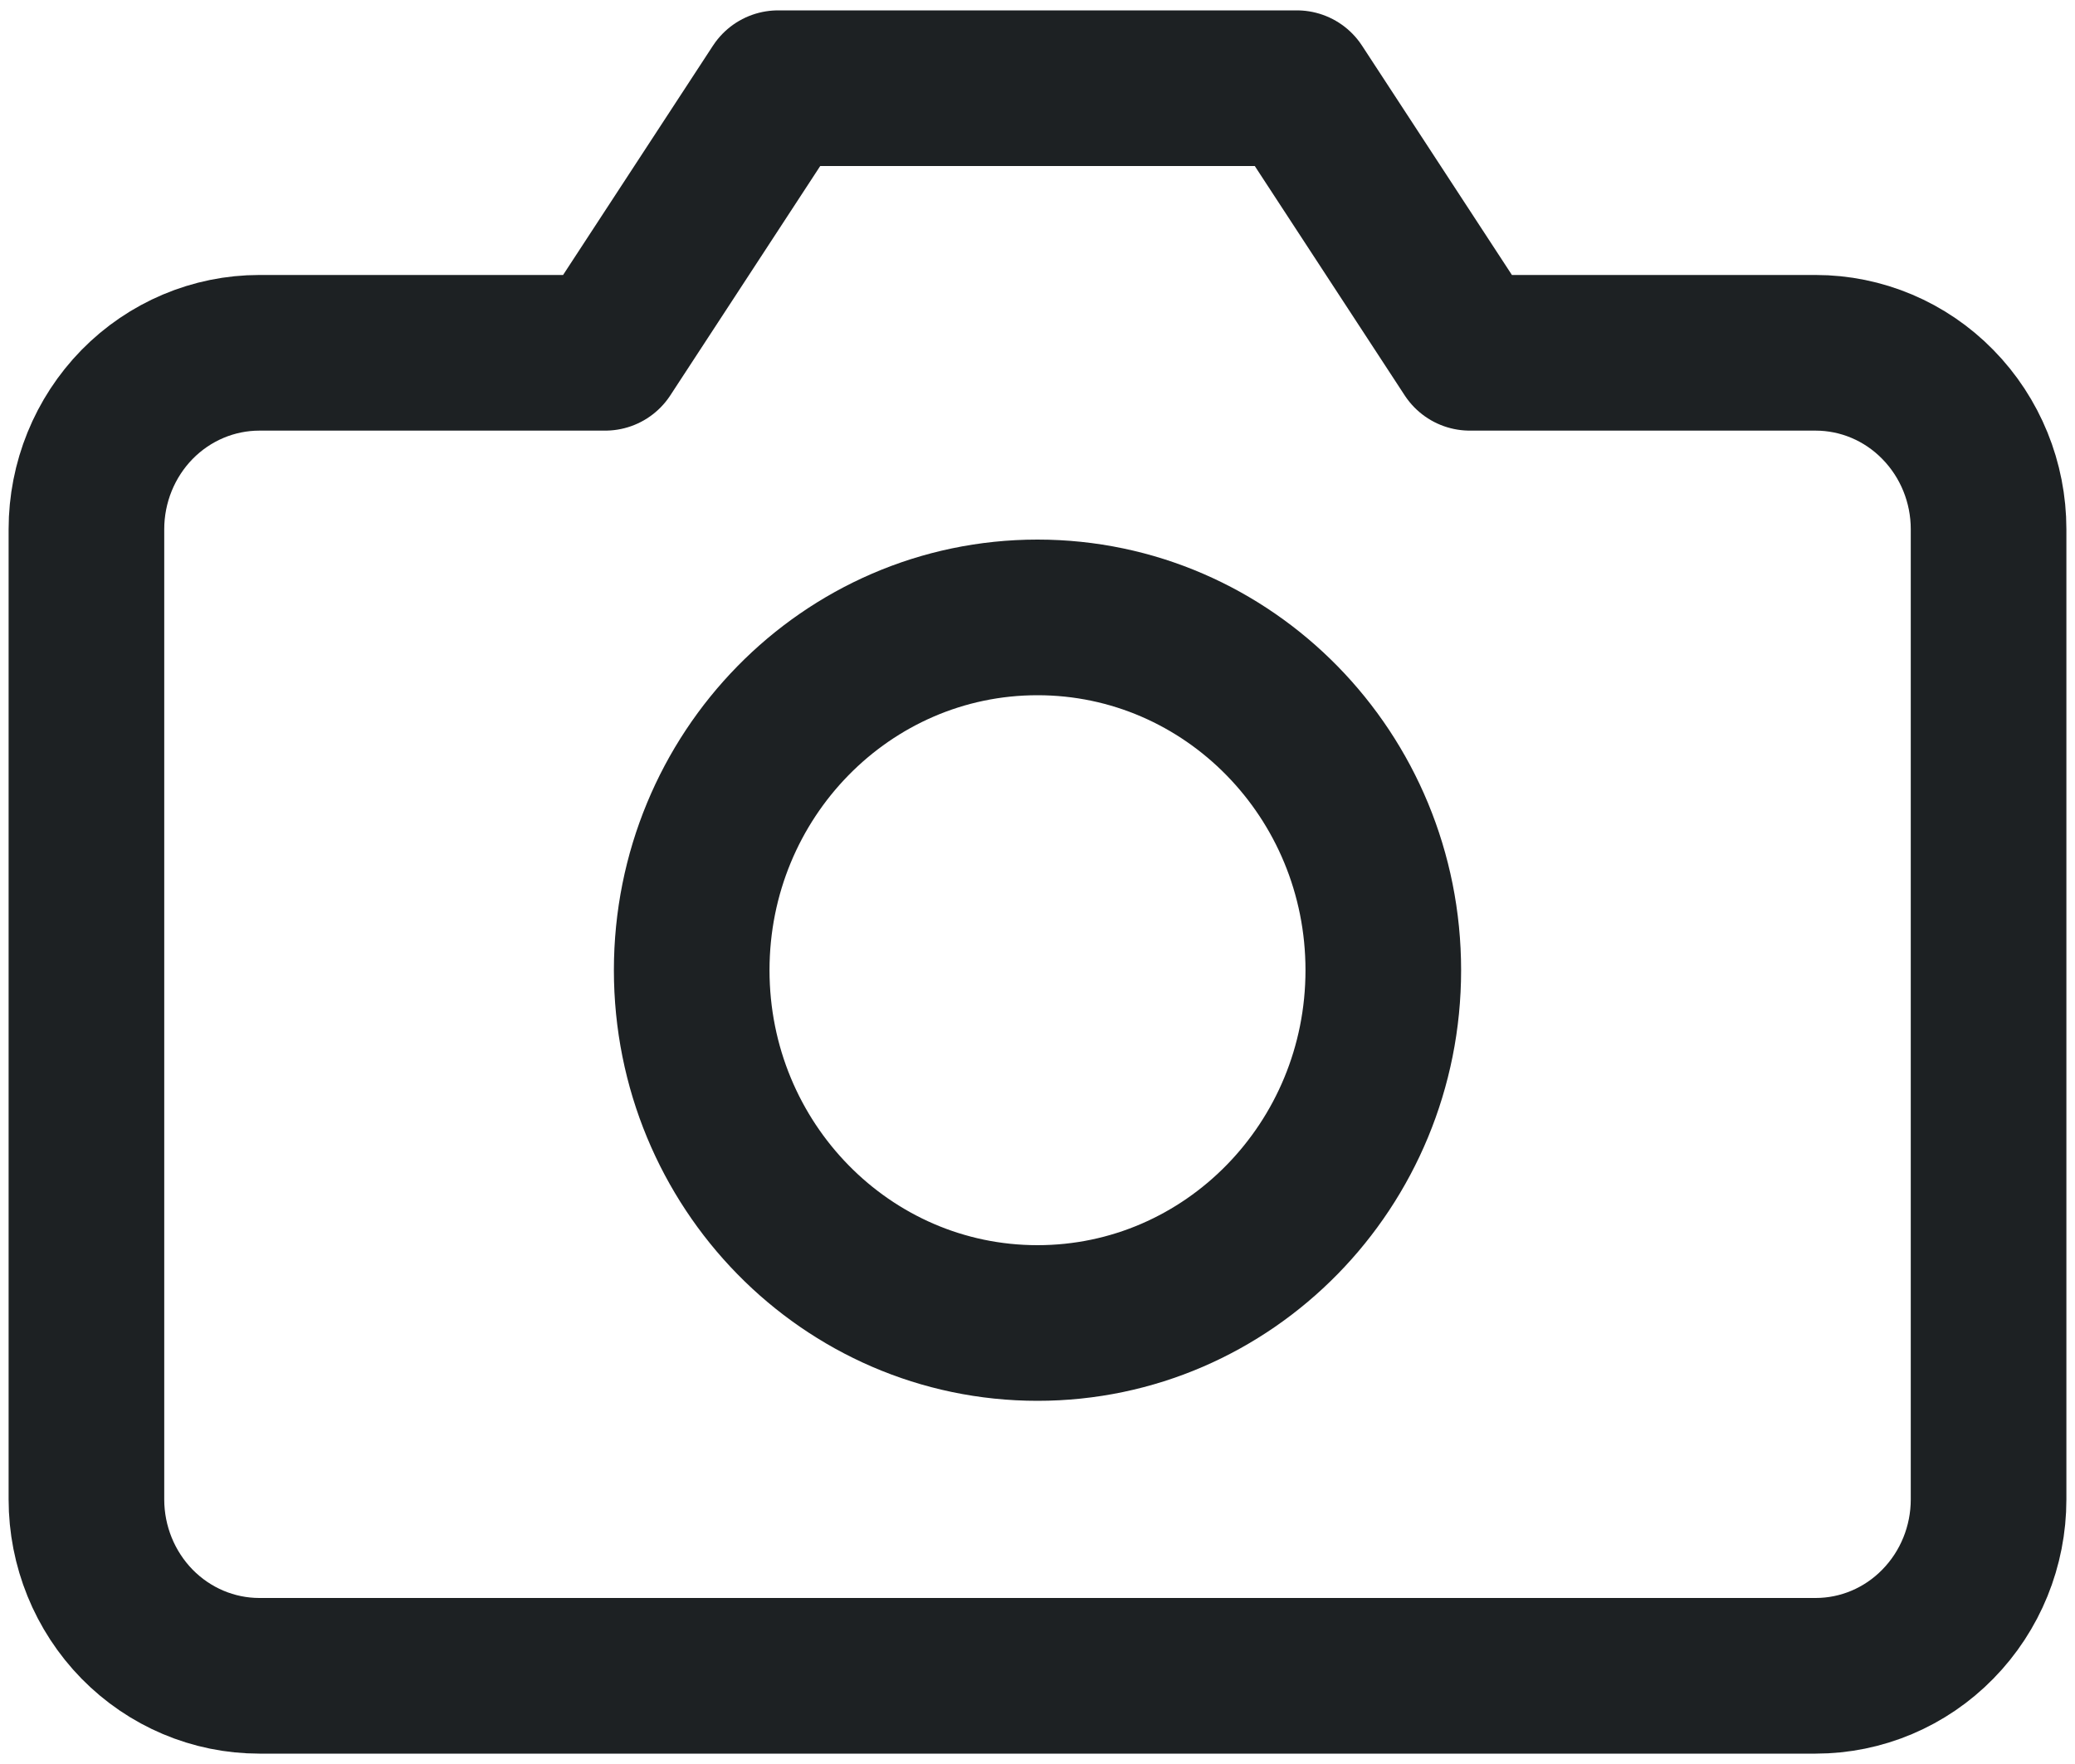 <svg width="20" height="17" viewBox="0 0 20 17" fill="none" xmlns="http://www.w3.org/2000/svg">
<path d="M19.167 14.45C19.167 14.901 18.991 15.333 18.678 15.652C18.366 15.971 17.942 16.15 17.5 16.15H2.5C2.058 16.15 1.634 15.971 1.321 15.652C1.009 15.333 0.833 14.901 0.833 14.45V5.1C0.833 4.649 1.009 4.217 1.321 3.898C1.634 3.579 2.058 3.4 2.5 3.4H5.833L7.5 0.85H12.5L14.167 3.4H17.5C17.942 3.4 18.366 3.579 18.678 3.898C18.991 4.217 19.167 4.649 19.167 5.1V14.45Z" stroke="#1D2123" stroke-width="1.5" stroke-linecap="round" stroke-linejoin="round"/>
<path d="M10 12.75C11.841 12.75 13.333 11.228 13.333 9.35C13.333 7.472 11.841 5.95 10 5.95C8.159 5.95 6.667 7.472 6.667 9.35C6.667 11.228 8.159 12.75 10 12.75Z" stroke="#1D2123" stroke-width="1.5" stroke-linecap="round" stroke-linejoin="round"/>
</svg>
